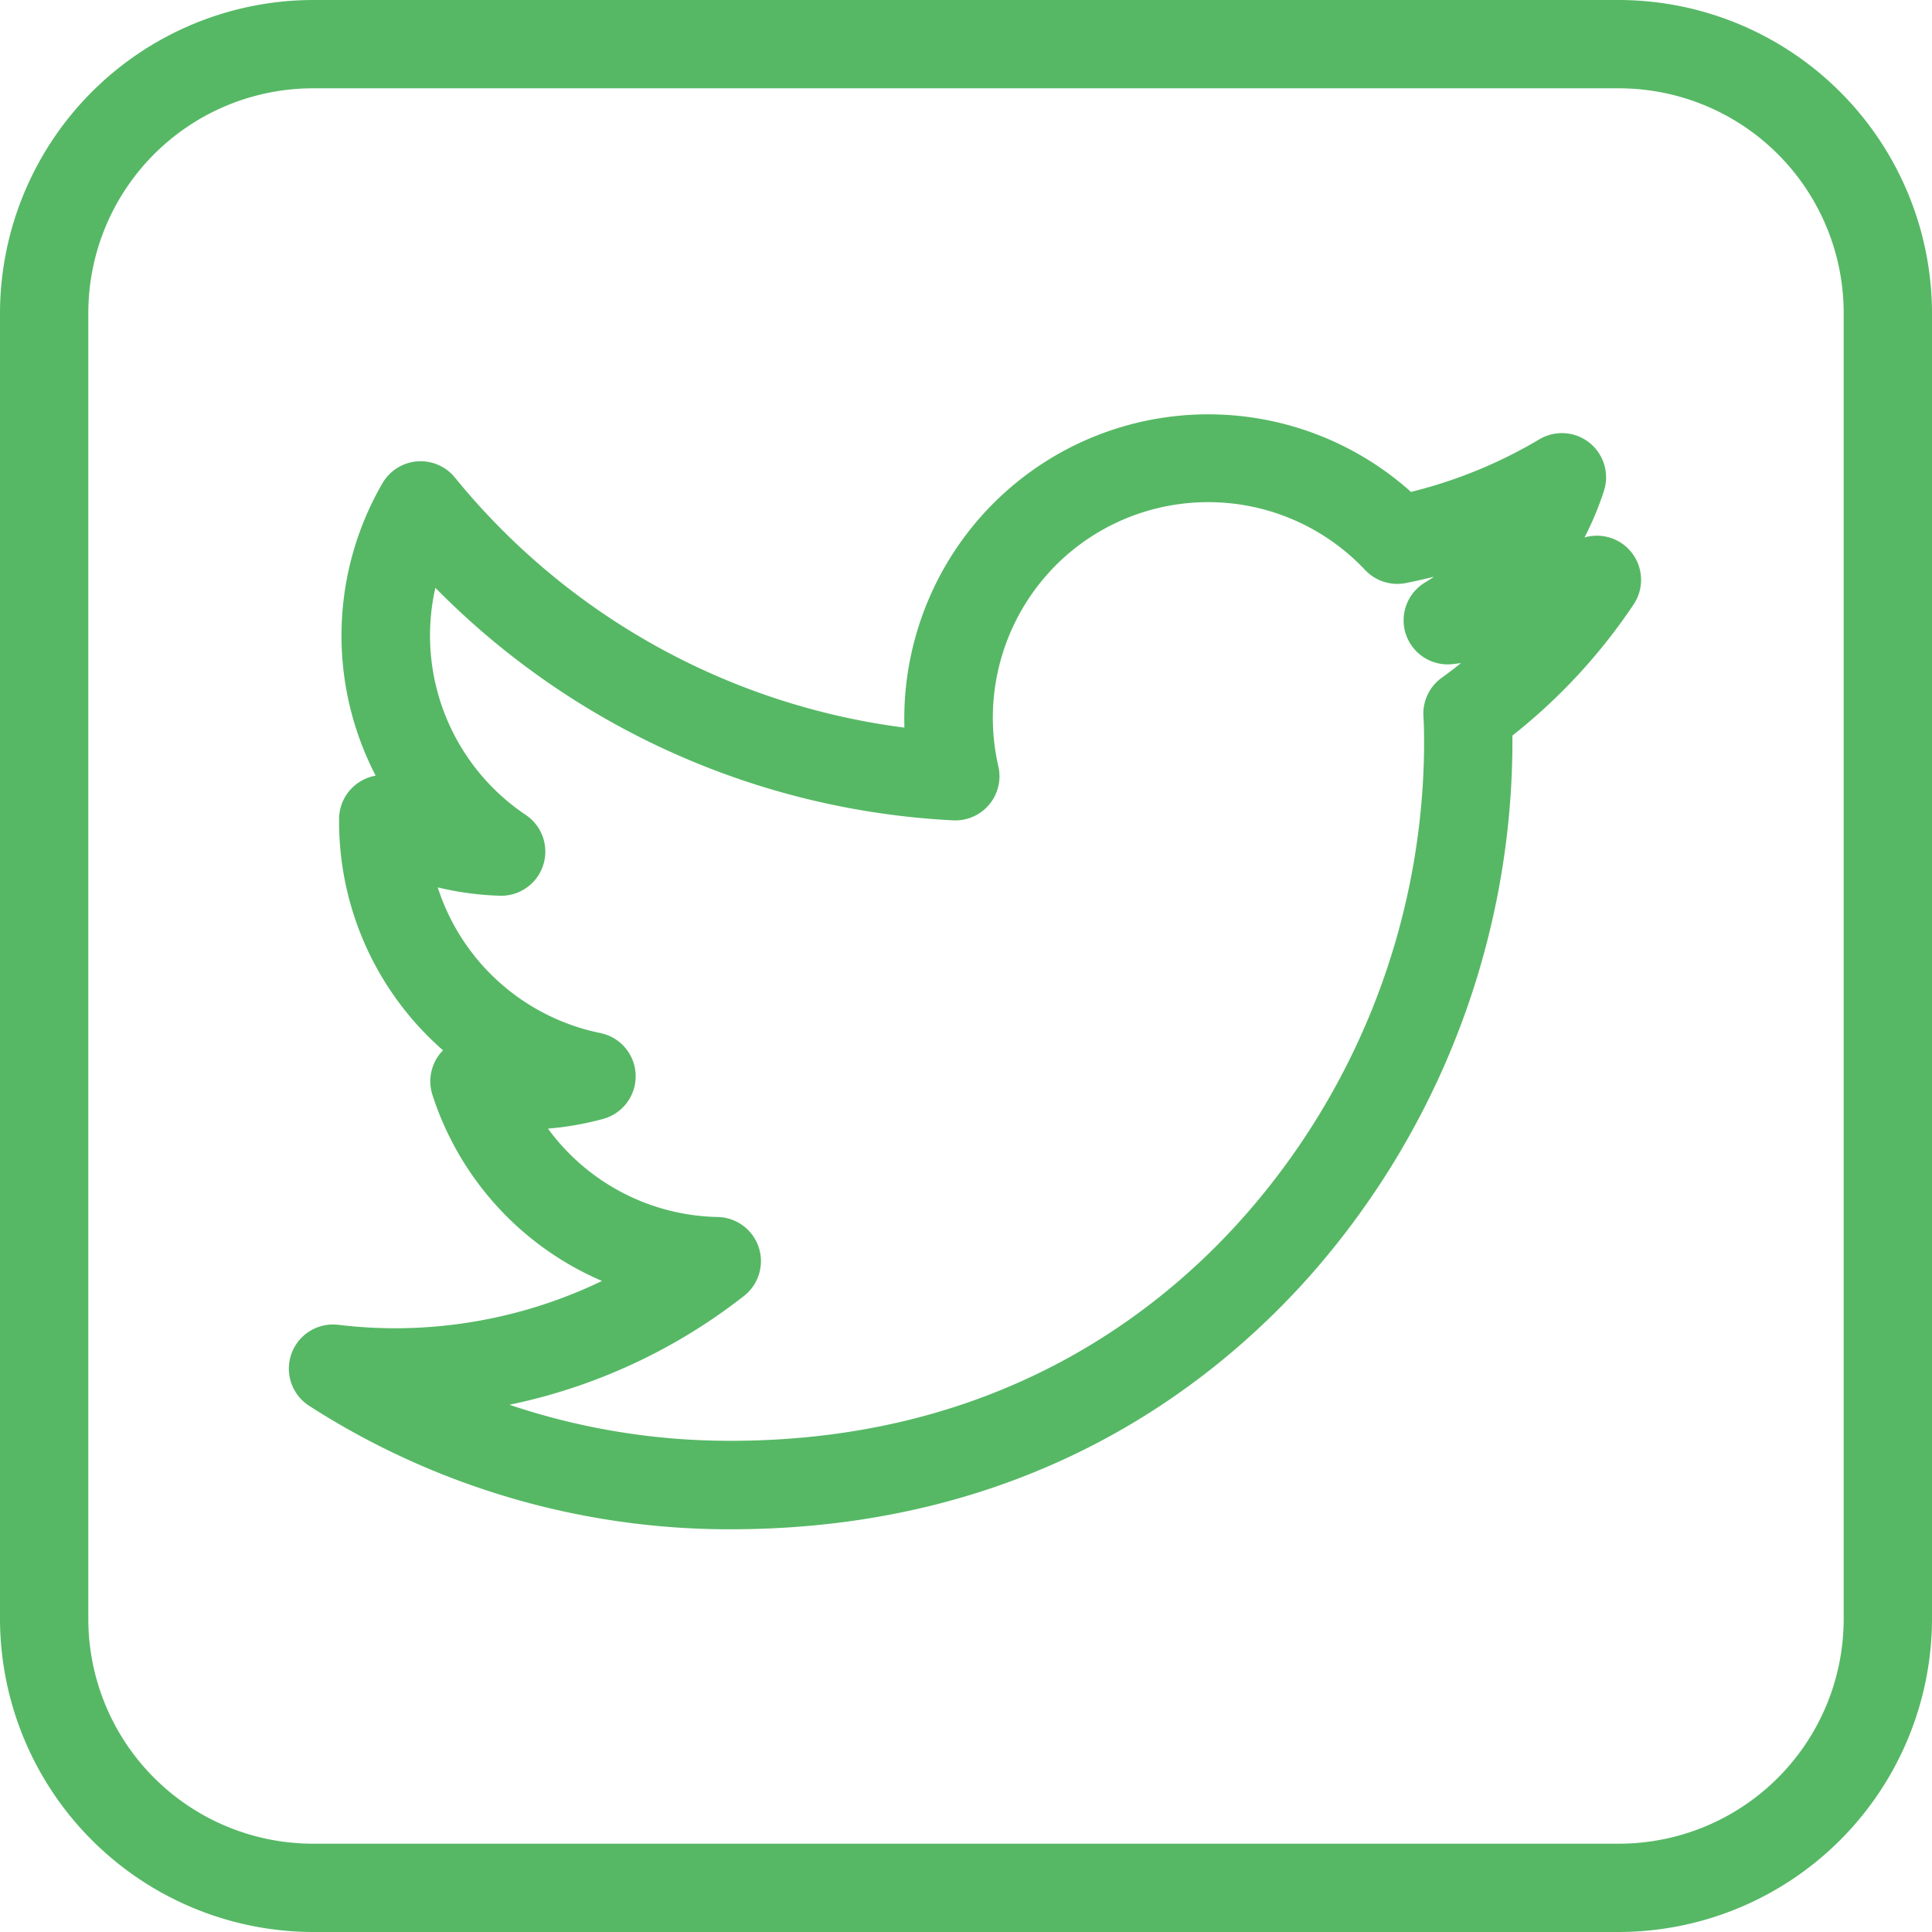 <svg xmlns="http://www.w3.org/2000/svg" viewBox="0 0 245 245"><defs><style>.cls-1{fill:#56b865;}</style></defs><title>footer-iconAsset 9</title><g id="Layer_2" data-name="Layer 2"><g id="Layer_1-2" data-name="Layer 1"><path class="cls-1" d="M205.34,11.2A28.5,28.5,0,0,1,233.8,39.66V205.34a28.5,28.5,0,0,1-28.46,28.46H39.66A28.5,28.5,0,0,1,11.2,205.34V39.66A28.5,28.5,0,0,1,39.66,11.2H205.34m0-11.2H39.66A39.78,39.78,0,0,0,0,39.66V205.34A39.78,39.78,0,0,0,39.66,245H205.34A39.78,39.78,0,0,0,245,205.34V39.66A39.78,39.78,0,0,0,205.34,0Z"/><path class="cls-1" d="M92.62,193.93l-.54,0A98.43,98.43,0,0,1,39.2,178.27,5.6,5.6,0,0,1,42.89,168a61.33,61.33,0,0,0,7.17.44h.06a60.56,60.56,0,0,0,26.22-6,38.55,38.55,0,0,1-21.51-23.62A5.62,5.62,0,0,1,56,133.38l.18-.19A38.52,38.52,0,0,1,43,104.3v-.42a5.58,5.58,0,0,1,2.77-4.83,5.79,5.79,0,0,1,1.87-.69,38.54,38.54,0,0,1,.86-37.08,5.6,5.6,0,0,1,9.19-.72,87.9,87.9,0,0,0,57,31.71A38.65,38.65,0,0,1,126.83,63a38.52,38.52,0,0,1,52.1-.62,59.88,59.88,0,0,0,16.28-6.67,5.6,5.6,0,0,1,8.19,6.53,38.49,38.49,0,0,1-2.47,5.92,5.6,5.6,0,0,1,6.23,8.49,72.58,72.58,0,0,1-15.37,16.63v1.53a102.46,102.46,0,0,1-25.5,66.78C153.27,176.32,129.92,193.93,92.62,193.93Zm0-11.22.53,0c32.81-.16,53.3-15.61,64.74-28.59a91.09,91.09,0,0,0,22.7-59.37c0-1.37,0-2.65-.08-3.87a5.61,5.61,0,0,1,2.3-4.92c.84-.6,1.66-1.23,2.46-1.87l-1,.12a5.59,5.59,0,0,1-3.53-10.36c.38-.23.75-.47,1.12-.72-1.19.3-2.38.57-3.59.81a5.62,5.62,0,0,1-5.16-1.66,27.32,27.32,0,0,0-38.61-1.19,27.42,27.42,0,0,0-7.9,26.08,5.6,5.6,0,0,1-5.73,6.86A99.14,99.14,0,0,1,55.21,74.54a27.38,27.38,0,0,0,11.46,28.8,5.6,5.6,0,0,1-3.28,10.25,38.8,38.8,0,0,1-7.88-1.06A27.41,27.41,0,0,0,76.12,131a5.6,5.6,0,0,1,.37,10.89,38.2,38.2,0,0,1-7,1.23A27.32,27.32,0,0,0,91,154.33a5.6,5.6,0,0,1,3.36,10,71.83,71.83,0,0,1-29.76,13.81,87.44,87.44,0,0,0,28,4.57Z"/></g></g></svg>